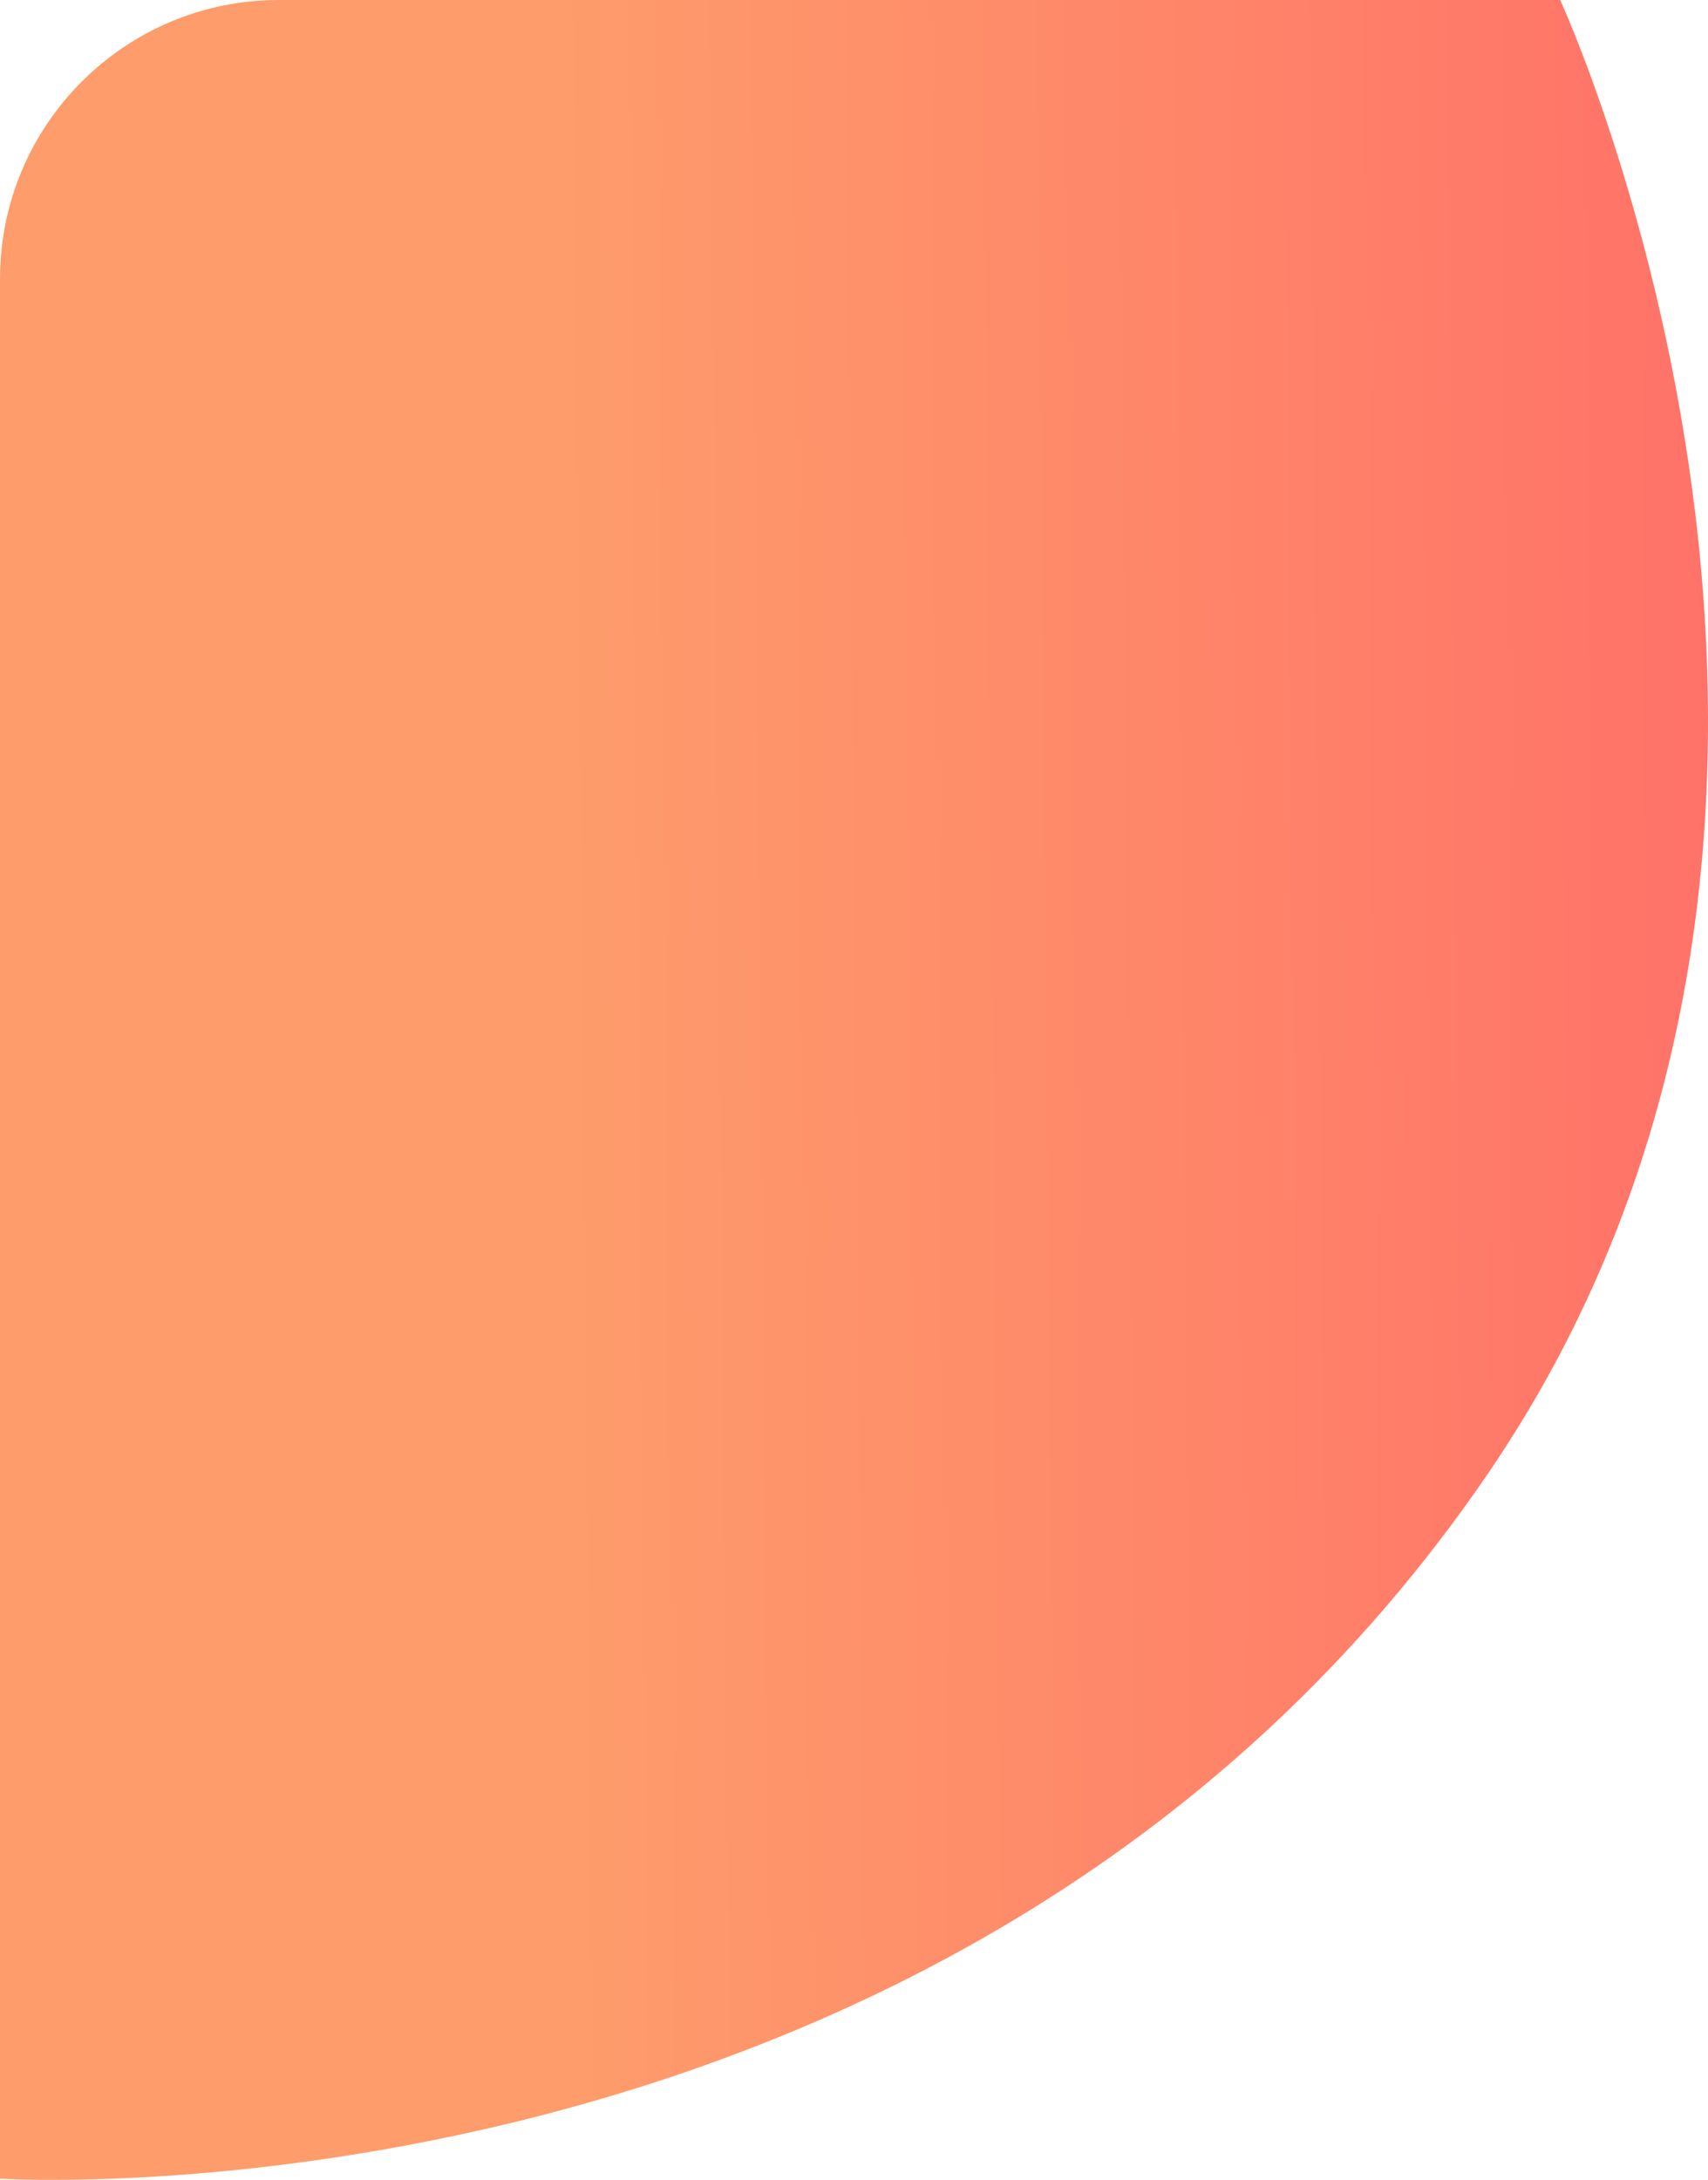 <svg width="98" height="125" fill="none" xmlns="http://www.w3.org/2000/svg"><path d="M89.518 0H16C7.163 0 0 7.163 0 16v108.932s55.36 3.549 85.395-40.461C111.11 46.79 89.518 0 89.518 0z" fill="url(#paint0_linear_59_204)"/><defs><linearGradient id="paint0_linear_59_204" x1="97.872" y1="1.563" x2="32.132" y2="2.166" gradientUnits="userSpaceOnUse"><stop stop-color="#FF7268"/><stop offset="1" stop-color="#FE9C6B"/></linearGradient></defs></svg>